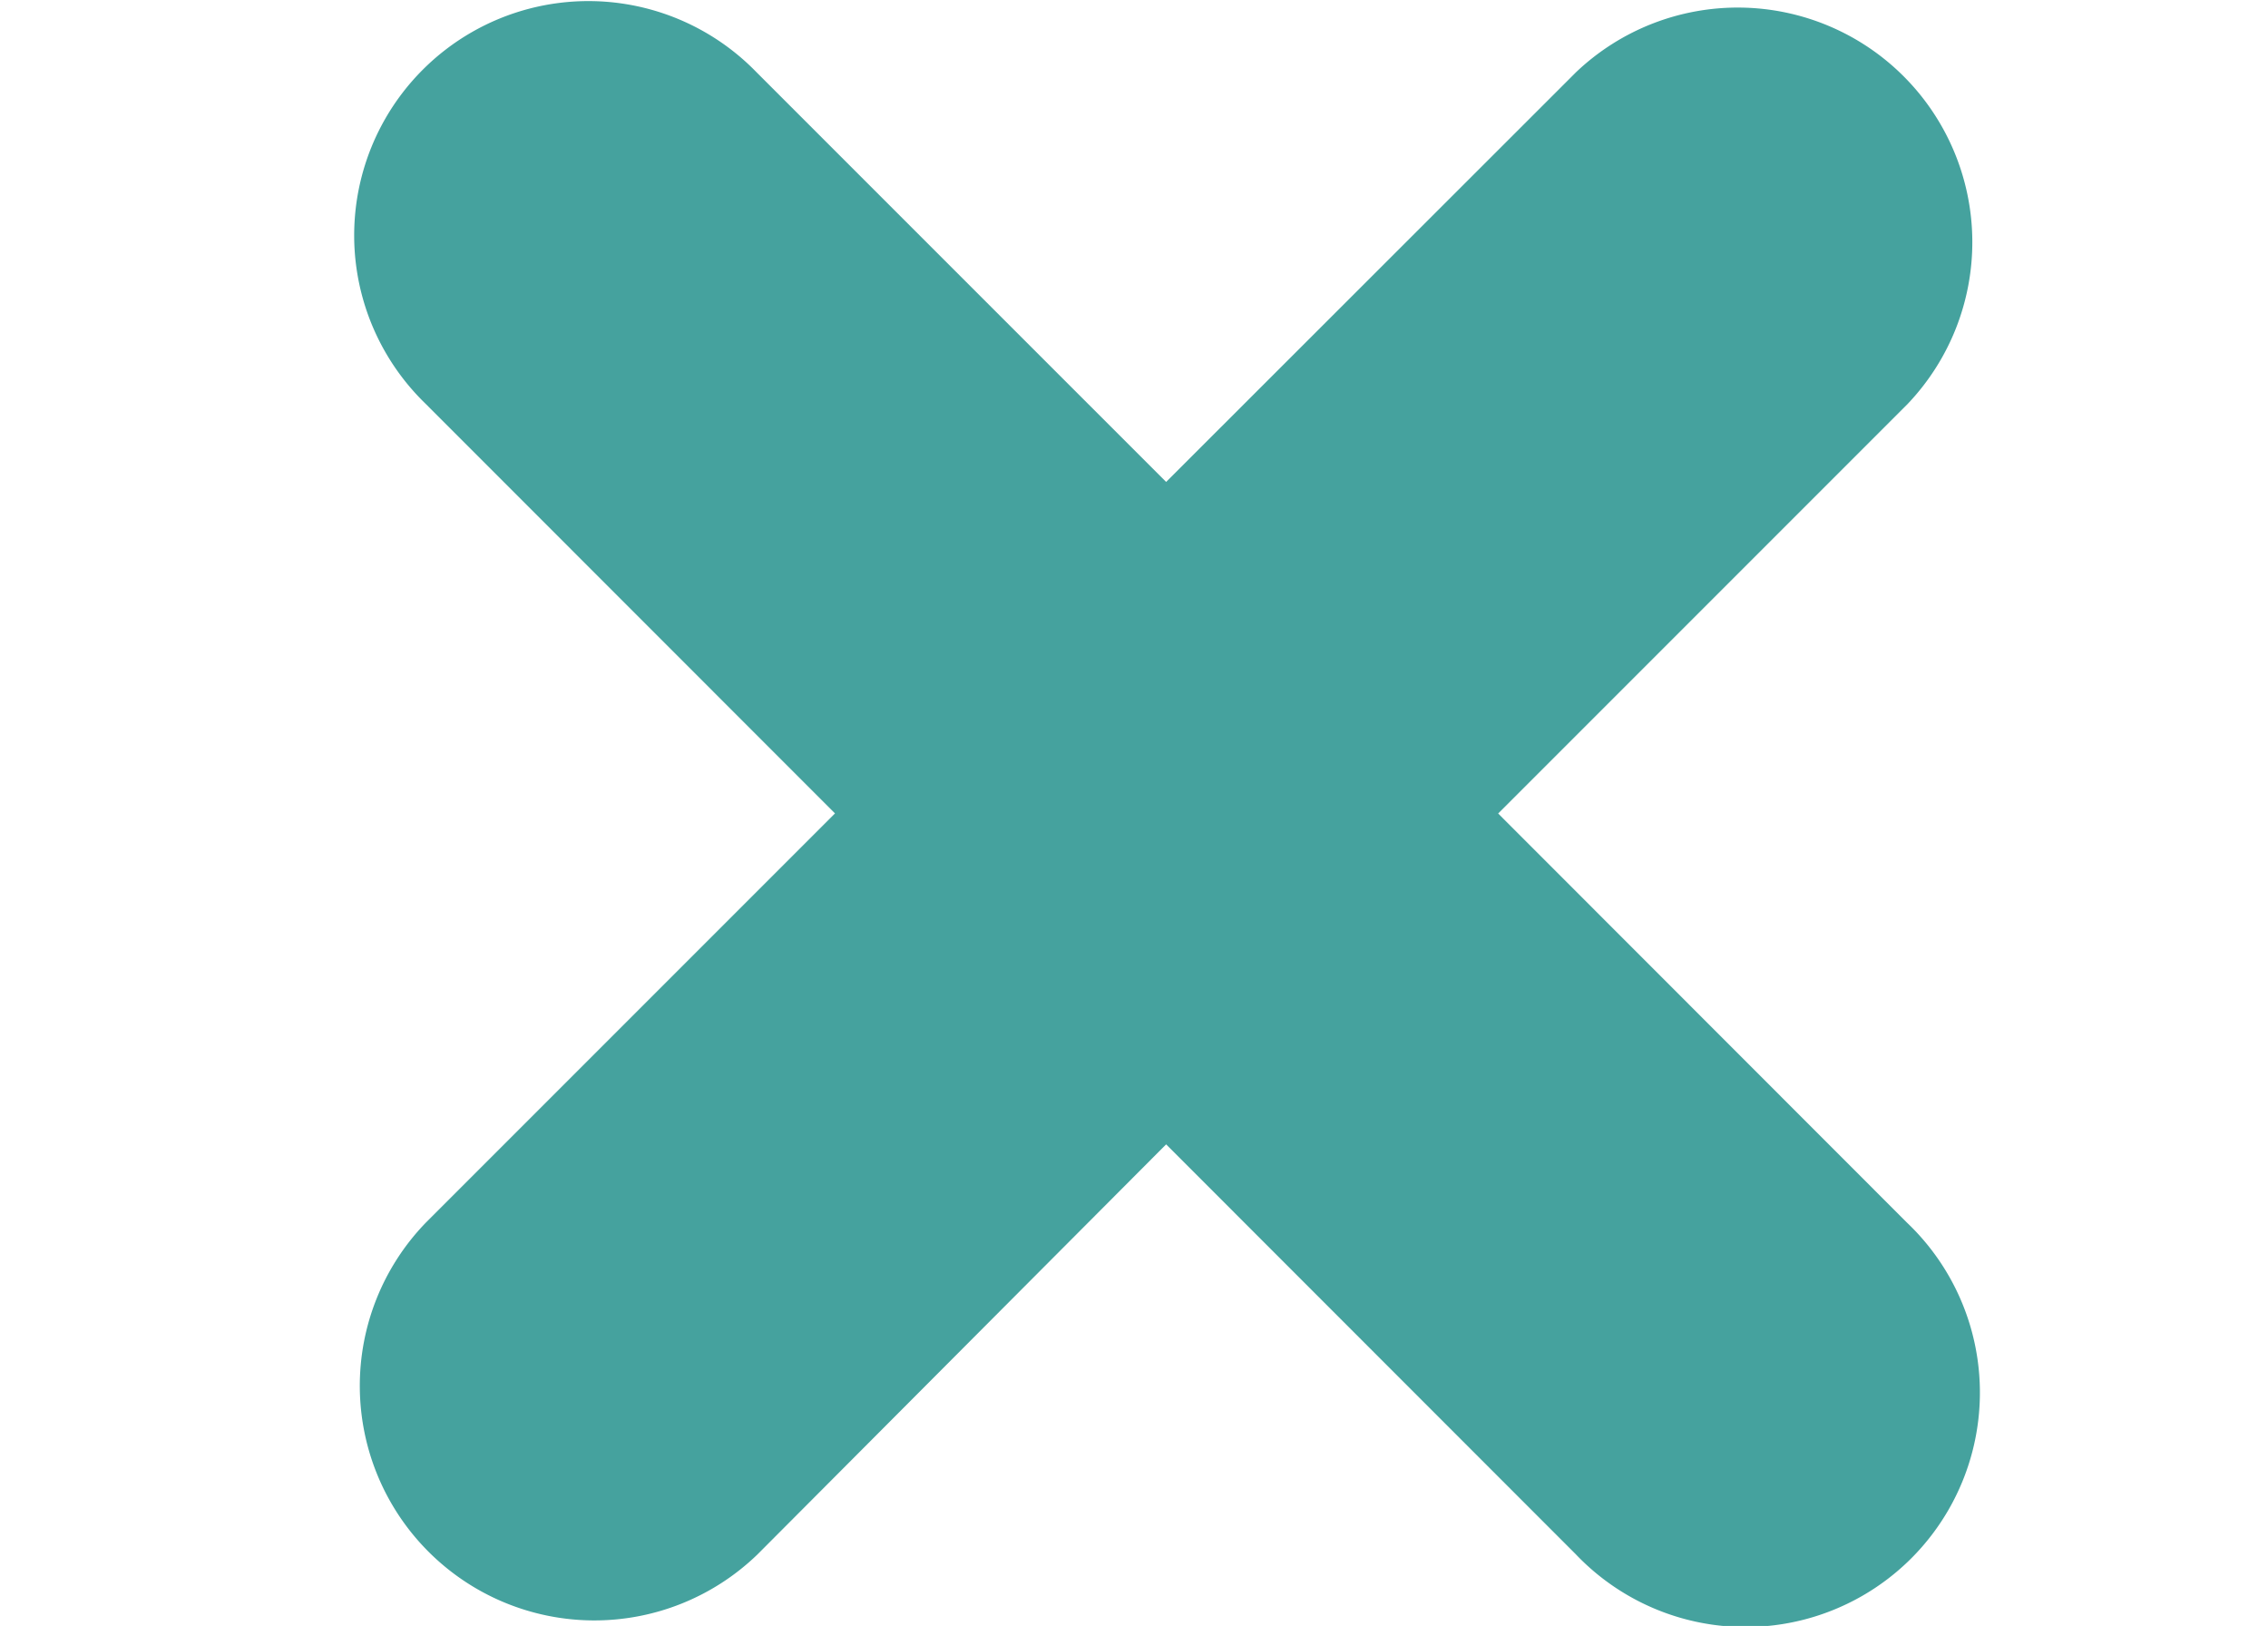 <svg xmlns="http://www.w3.org/2000/svg" width="25.69" height="18.414" viewBox="0 0 25.69 18.414">
  <g id="x-mark-1" transform="translate(0 -307)">
    <path id="Close" d="M19.323.819,12.847,5.458,6.371.816A4.733,4.733,0,0,0,2.766.086a3.353,3.353,0,0,0-2.647,1.9A2.2,2.2,0,0,0,1.142,4.57L7.615,9.211,1.147,13.848a2.163,2.163,0,0,0,.042,3.726,4.81,4.81,0,0,0,5.2.032l6.461-4.646,6.471,4.64a4.737,4.737,0,0,0,3.6.727,3.357,3.357,0,0,0,2.648-1.9,2.2,2.2,0,0,0-1.015-2.583L18.094,9.213l6.468-4.636A2.163,2.163,0,0,0,24.521.851,4.81,4.81,0,0,0,19.323.819Z" transform="translate(0 307)" fill="none"/>
    <path id="Close-2" data-name="Close" d="M13.851.819,9.209,5.458,4.567.816A2.653,2.653,0,1,0,.818,4.57l4.64,4.642L.822,13.848a2.657,2.657,0,0,0,3.756,3.758L9.209,12.96l4.638,4.64A2.655,2.655,0,1,0,17.6,13.846L12.97,9.213l4.636-4.636A2.657,2.657,0,0,0,13.851.819Z" transform="translate(4 307)" fill="#45A29E"/>
  </g>
</svg>
